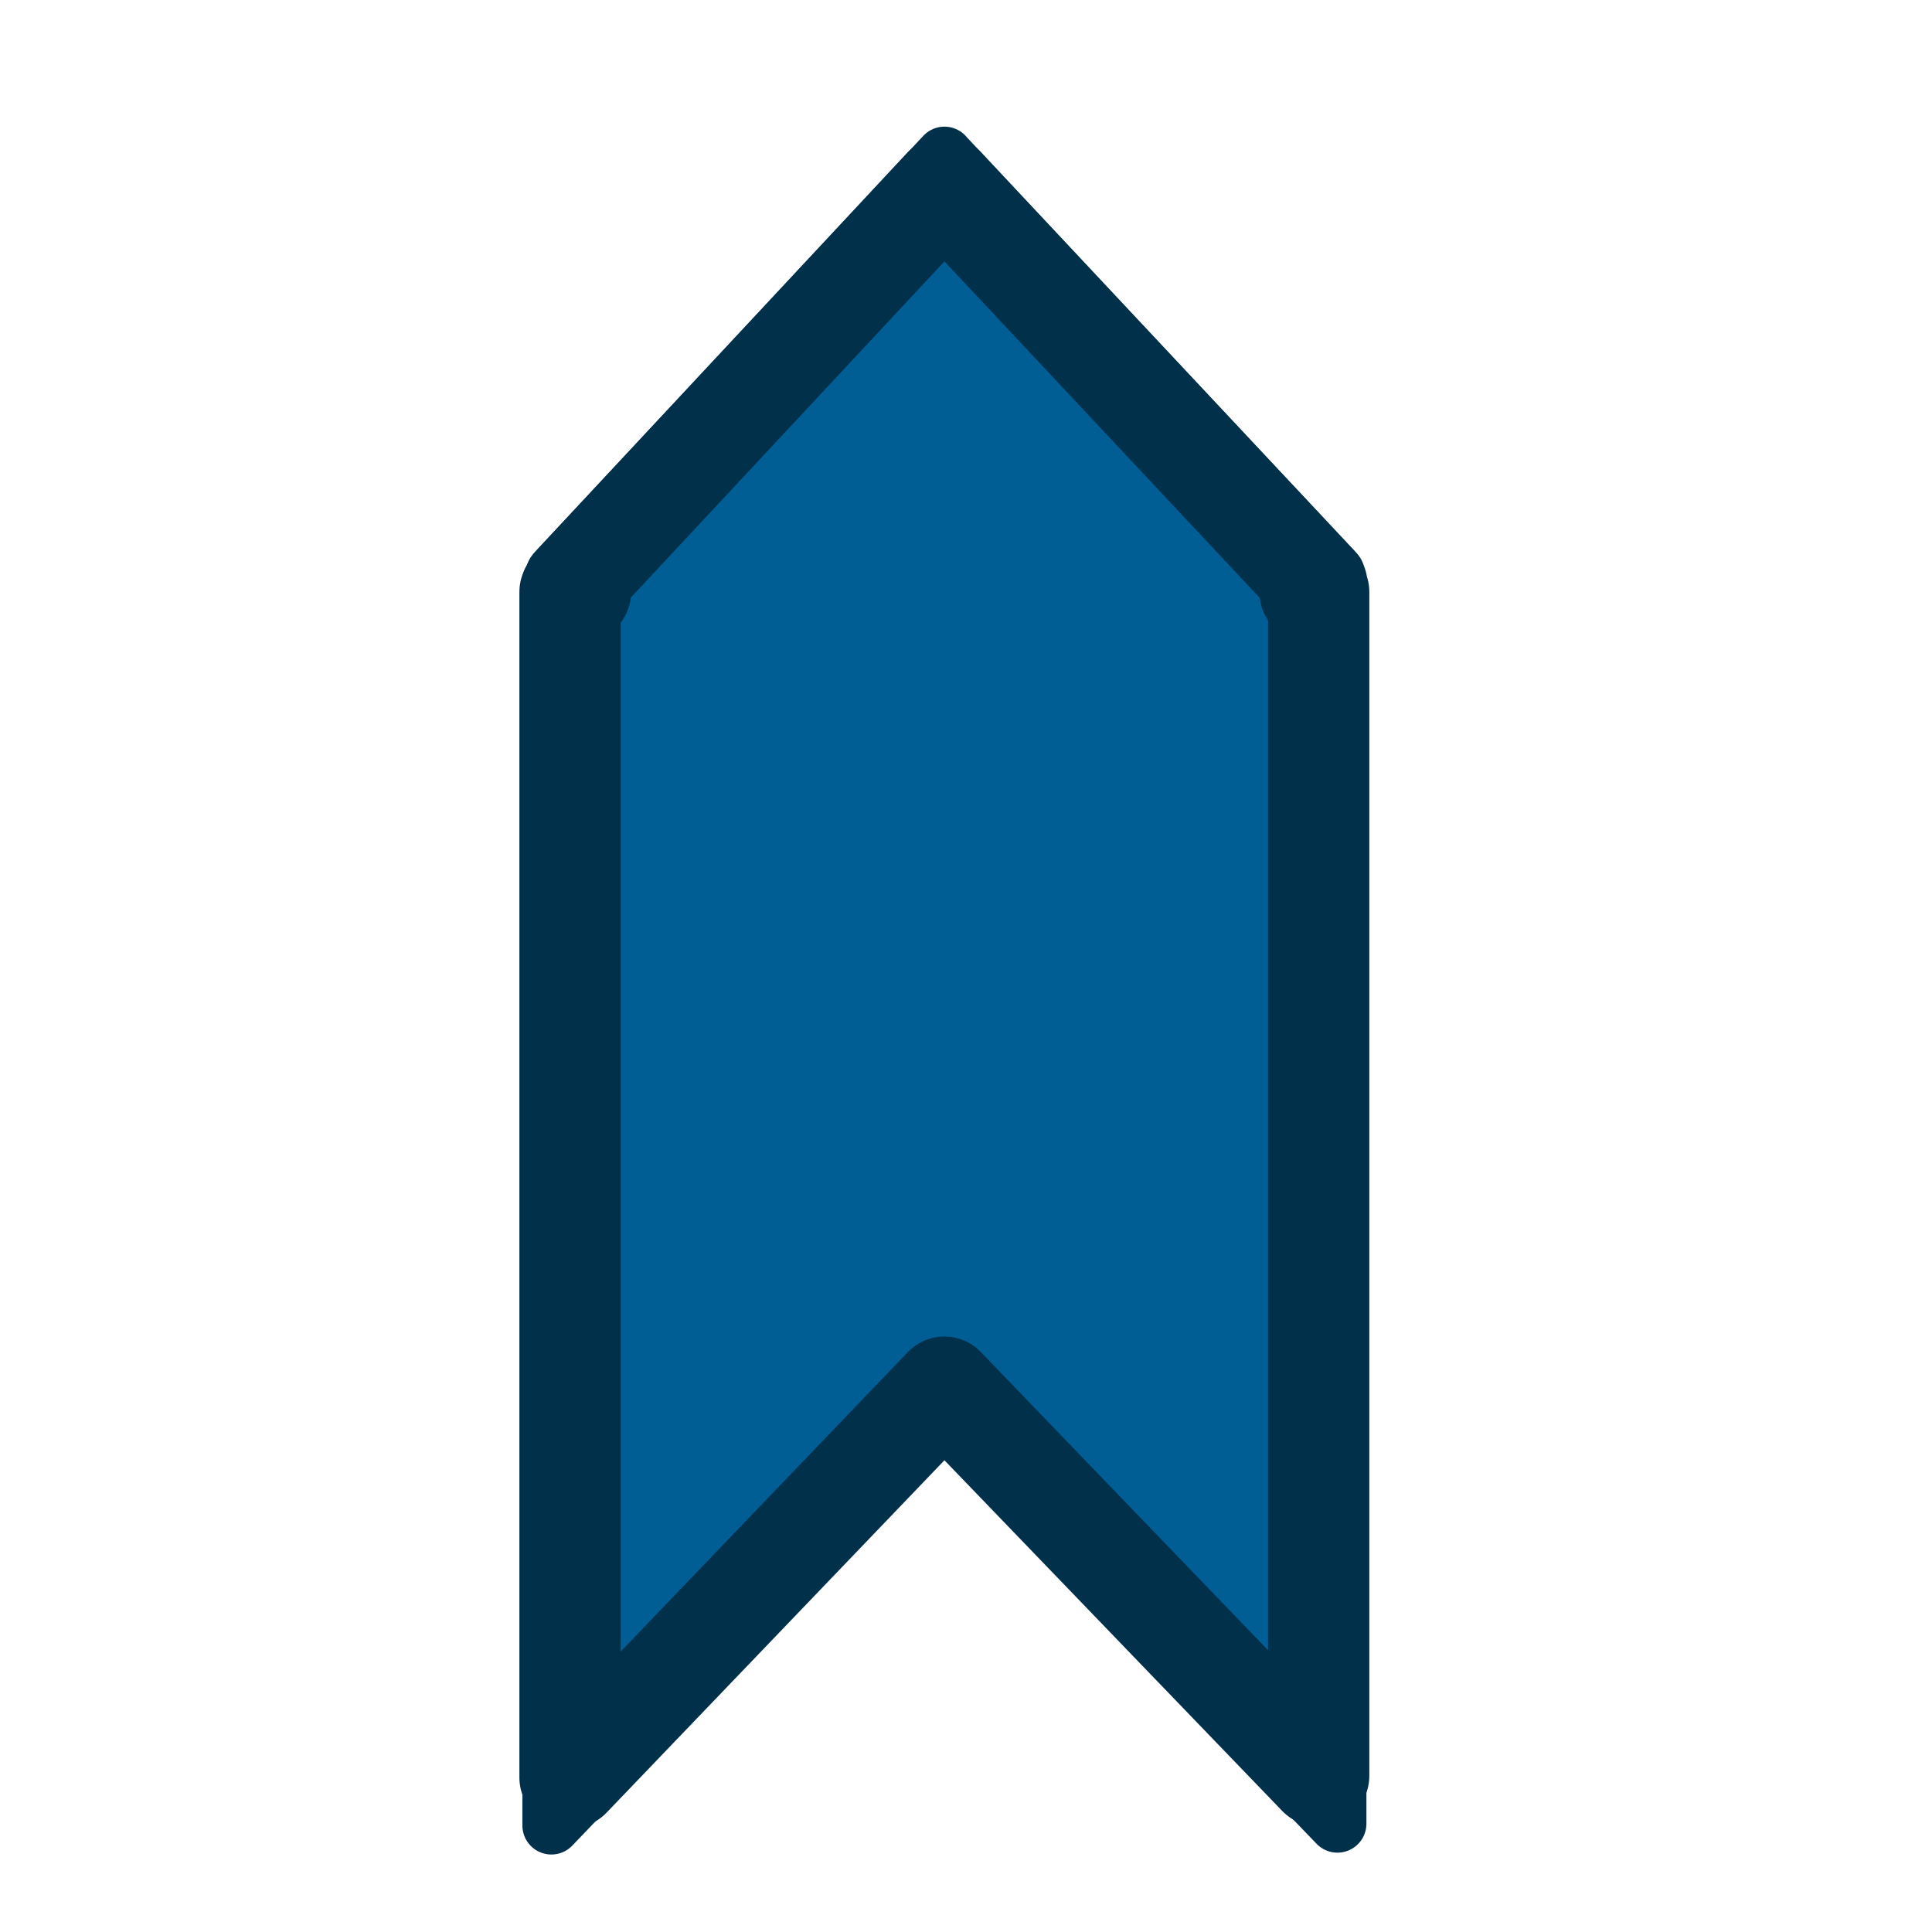 <?xml version="1.0" encoding="UTF-8" standalone="no"?>
<!-- Created with Inkscape (http://www.inkscape.org/) -->

<svg
   xmlns:dc="http://purl.org/dc/elements/1.1/"
   xmlns:cc="http://creativecommons.org/ns#"
   xmlns:rdf="http://www.w3.org/1999/02/22-rdf-syntax-ns#"
   xmlns:svg="http://www.w3.org/2000/svg"
   xmlns="http://www.w3.org/2000/svg"
   xmlns:xlink="http://www.w3.org/1999/xlink"
   version="1.1"
   width="35"
   height="35"
   id="svg3591">
  <defs
     id="defs3593">
    <filter
       x="-0.225"
       y="-0.106"
       width="1.45"
       height="1.212"
       color-interpolation-filters="sRGB"
       id="filter4462">
      <feGaussianBlur
         stdDeviation="1.271"
         id="feGaussianBlur4464" />
    </filter>
    <filter
       x="-0.218"
       y="-0.108"
       width="1.435"
       height="1.215"
       color-interpolation-filters="sRGB"
       id="filter4426">
      <feGaussianBlur
         stdDeviation="1.271"
         id="feGaussianBlur4428" />
    </filter>
    <filter
       x="-0.218"
       y="-0.108"
       width="1.435"
       height="1.215"
       color-interpolation-filters="sRGB"
       id="filter4426-1">
      <feGaussianBlur
         stdDeviation="1.271"
         id="feGaussianBlur4428-4" />
    </filter>
    <filter
       x="-0.209"
       y="-0.11"
       width="1.419"
       height="1.22"
       color-interpolation-filters="sRGB"
       id="filter4474">
      <feGaussianBlur
         id="feGaussianBlur4476"
         stdDeviation="1.309" />
    </filter>
    <filter
       x="-0.225"
       y="-0.106"
       width="1.45"
       height="1.212"
       color-interpolation-filters="sRGB"
       id="filter4462-6">
      <feGaussianBlur
         id="feGaussianBlur4464-9"
         stdDeviation="1.271" />
    </filter>
  </defs>
  <g
     transform="translate(4.8,0)"
     id="gMainGroup"
  onmouseout="document.getElementById('focus').setAttribute('style', document.getElementById('focus').getAttribute('style').replace('stroke-width:2.4','stroke-width:1'));   " 
      onmouseover="document.getElementById('focus').setAttribute('style', document.getElementById('focus').getAttribute('style').replace('stroke-width:1','stroke-width:2.4'));" 
>
    <path
       d="m -55,1044.511 -6.719,7.203 0.125,0.13 -0.188,0 0,21.478 6.781,-7.072 6.781,7.04 0,-21.445 -0.156,0 0.125,-0.13 -6.75,-7.203 z"
       transform="matrix(1.05,0,0,1.05,70.06,-1093.917)"
       id="focus"
       style="fill:#015e95;fill-opacity:1;stroke:#01304b;stroke-width:1;stroke-linecap:round;stroke-linejoin:round;stroke-miterlimit:4;stroke-opacity:1;stroke-dasharray:none;filter:url(#filter4462-6)" />
    <path
       d="m 12.309,3.391 -6.719,7.203 0.125,0.13 -0.188,0 0,21.478 6.781,-7.072 6.781,7.04 0,-21.445 -0.156,0 0.125,-0.13 -6.75,-7.203 z"
       id="pathchange"
       style="fill:#015e95;fill-opacity:1;stroke:#01304b;stroke-width:1.835;stroke-linecap:round;stroke-linejoin:round;stroke-miterlimit:4;stroke-opacity:1;stroke-dasharray:none" />
    <image
       xlink:href="file:///home/kraportova/Рабочий стол/Police/newImage/gibdd.svg"
       x="5"
       y="10"
       width="15"
       height="15"
       id="imageG"
       style="opacity:0" />
  </g>
</svg>

